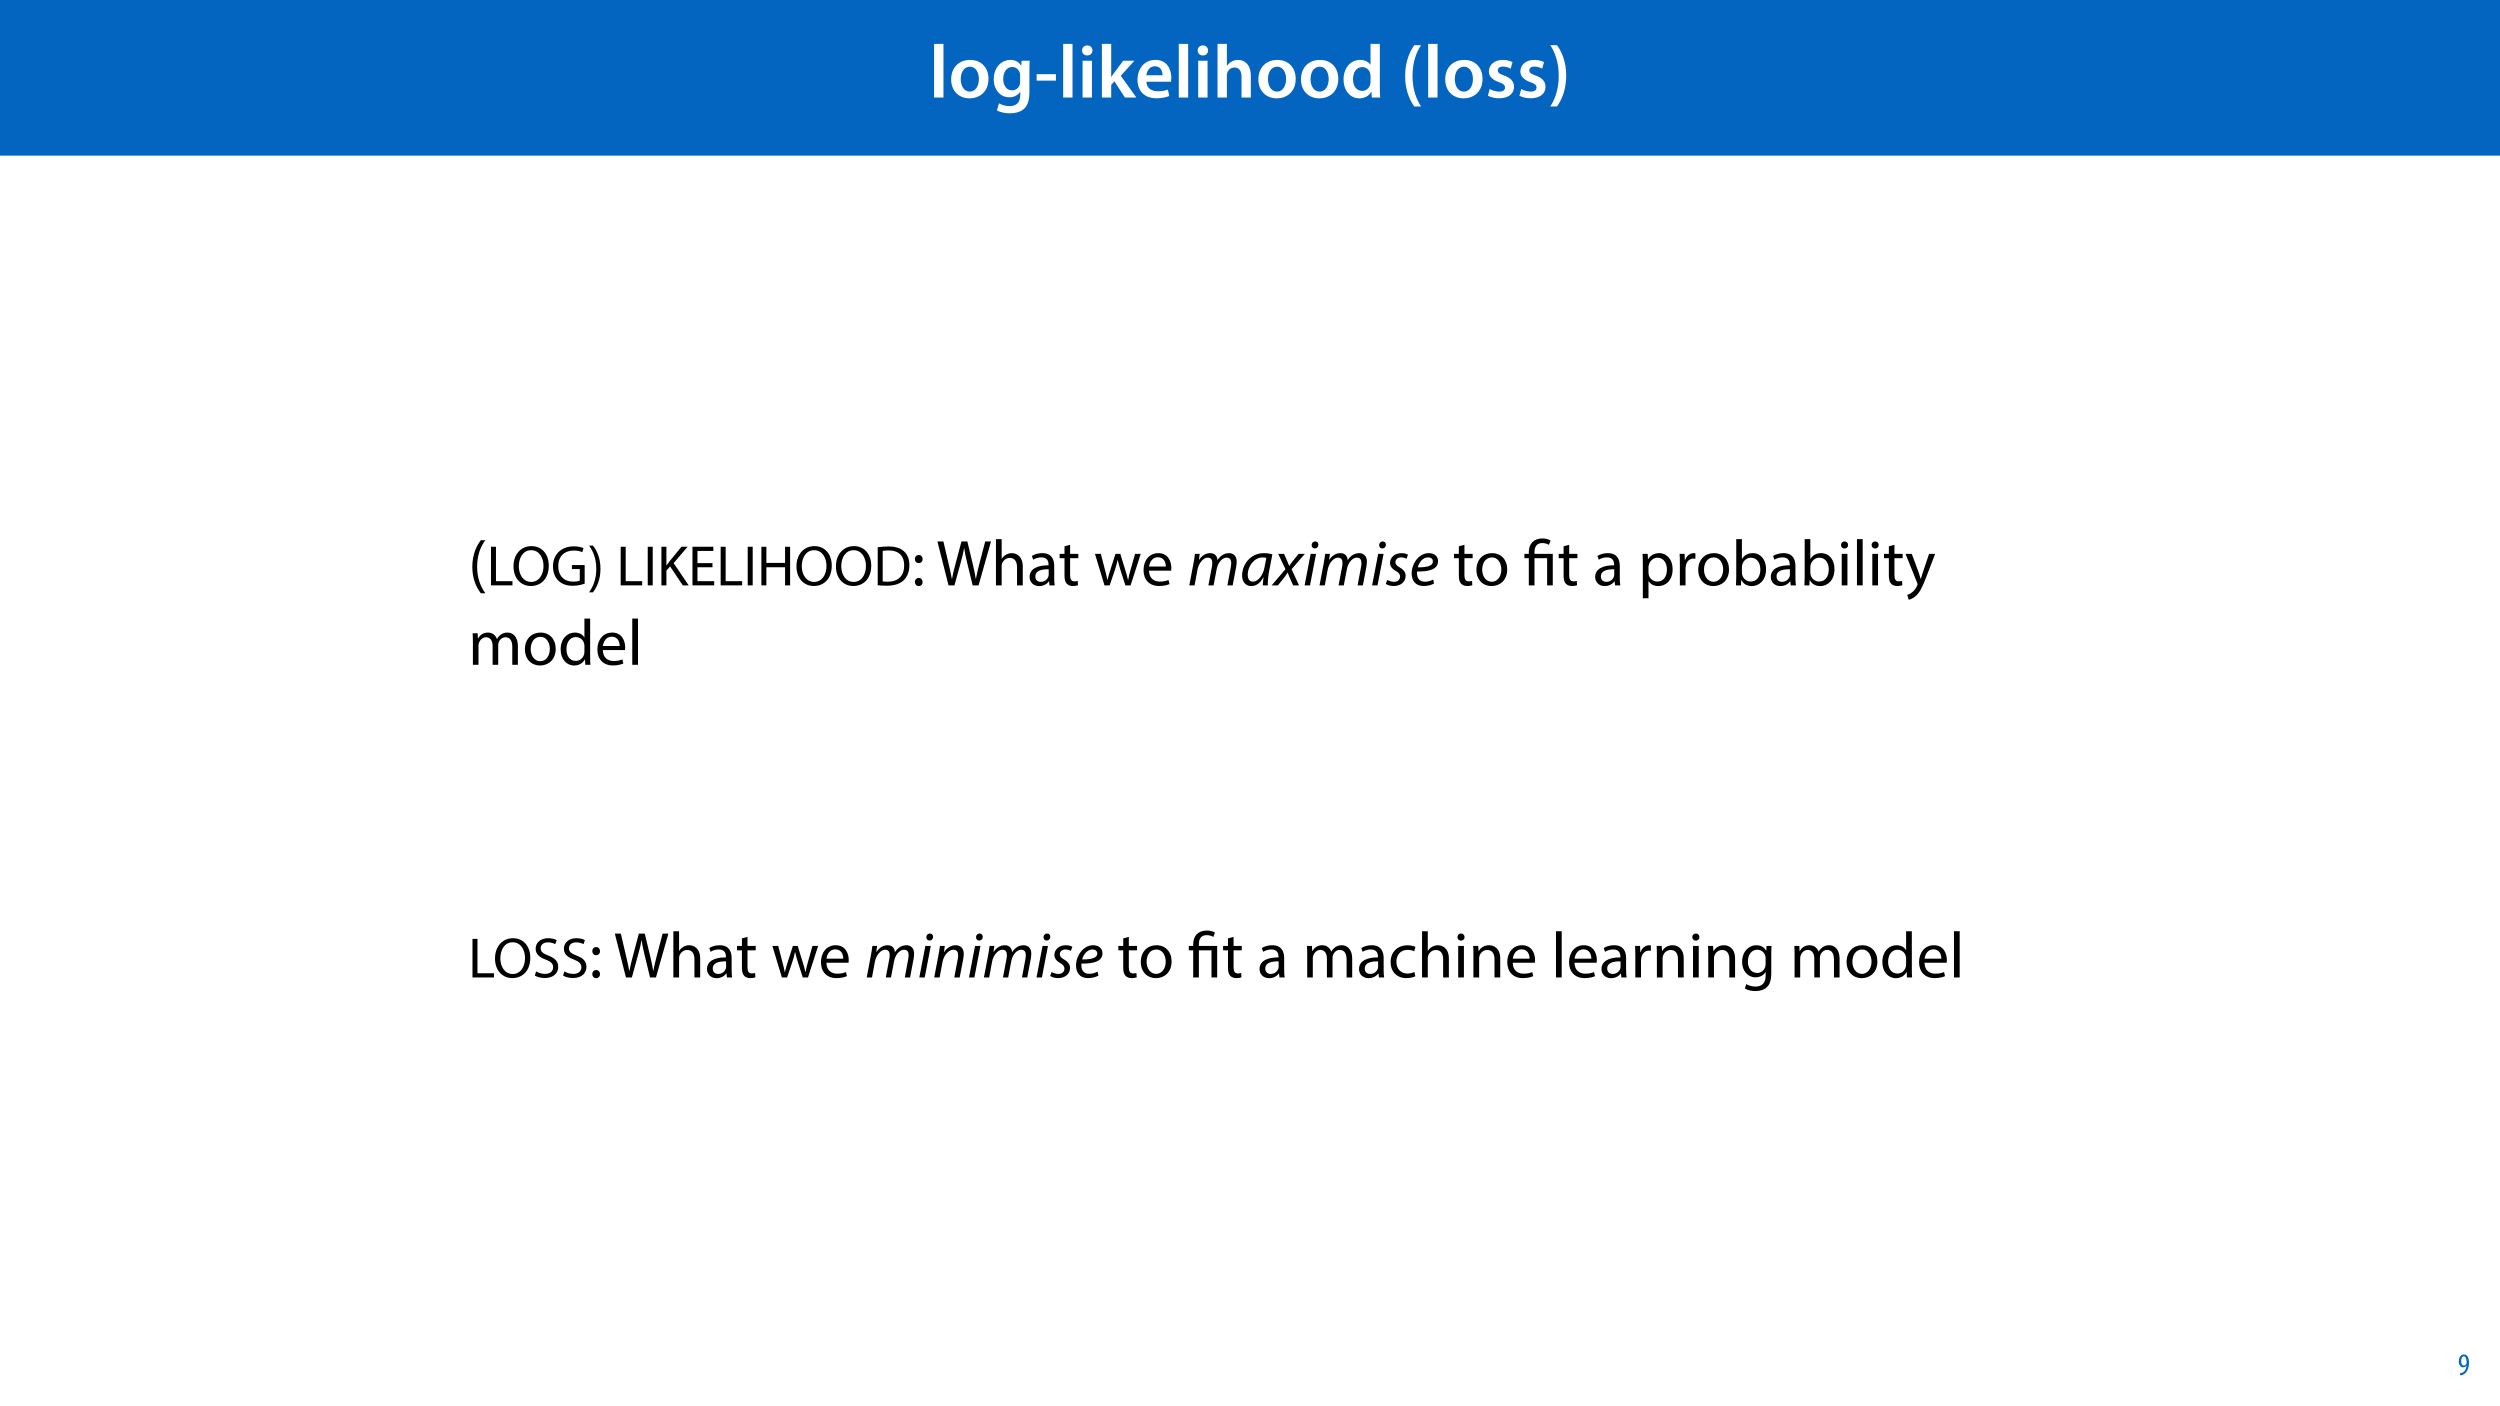 <?xml version="1.0" encoding="UTF-8"?>
<svg xmlns="http://www.w3.org/2000/svg" xmlns:xlink="http://www.w3.org/1999/xlink" width="1920" height="1080" viewBox="0 0 1920 1080">
<defs>
<g>
<g id="glyph-0-0">
<path d="M 3.828 0 L 11.016 0 L 11.016 -41.188 L 3.828 -41.188 Z M 3.828 0 "/>
</g>
<g id="glyph-0-1">
<path d="M 16.641 -28.891 C 8.125 -28.891 2.031 -23.203 2.031 -13.922 C 2.031 -4.875 8.172 0.641 16.188 0.641 C 23.375 0.641 30.688 -4 30.688 -14.391 C 30.688 -22.969 25.062 -28.891 16.641 -28.891 Z M 16.469 -23.656 C 21.344 -23.656 23.312 -18.625 23.312 -14.203 C 23.312 -8.531 20.469 -4.531 16.406 -4.531 C 12.062 -4.531 9.391 -8.641 9.391 -14.094 C 9.391 -18.797 11.422 -23.656 16.469 -23.656 Z M 16.469 -23.656 "/>
</g>
<g id="glyph-0-2">
<path d="M 23.438 -28.25 L 23.141 -24.469 L 23.031 -24.469 C 21.688 -26.797 19.141 -28.891 14.844 -28.891 C 8.062 -28.891 2.031 -23.266 2.031 -13.984 C 2.031 -5.969 7.016 -0.172 14.031 -0.172 C 17.75 -0.172 20.641 -1.859 22.266 -4.344 L 22.391 -4.344 L 22.391 -1.906 C 22.391 4.172 18.906 6.609 14.266 6.609 C 10.844 6.609 7.828 5.516 6.031 4.469 L 4.469 9.859 C 6.906 11.375 10.734 12.125 14.328 12.125 C 18.219 12.125 22.266 11.312 25.234 8.703 C 28.188 6.031 29.406 1.797 29.406 -4.125 L 29.406 -20.125 C 29.406 -24.016 29.516 -26.328 29.641 -28.25 Z M 22.266 -12.359 C 22.266 -11.547 22.156 -10.562 21.984 -9.797 C 21.172 -7.25 18.844 -5.516 16.188 -5.516 C 11.719 -5.516 9.281 -9.391 9.281 -14.203 C 9.281 -19.953 12.234 -23.438 16.234 -23.438 C 19.25 -23.438 21.281 -21.453 22.047 -18.844 C 22.219 -18.266 22.266 -17.578 22.266 -16.938 Z M 22.266 -12.359 "/>
</g>
<g id="glyph-0-3">
<path d="M 1.734 -17.922 L 1.734 -12.984 L 16.531 -12.984 L 16.531 -17.922 Z M 1.734 -17.922 "/>
</g>
<g id="glyph-0-4">
<path d="M 11.016 0 L 11.016 -28.25 L 3.828 -28.25 L 3.828 0 Z M 7.422 -40.016 C 5.047 -40.016 3.422 -38.344 3.422 -36.141 C 3.422 -33.984 4.984 -32.312 7.359 -32.312 C 9.859 -32.312 11.422 -33.984 11.422 -36.141 C 11.375 -38.344 9.859 -40.016 7.422 -40.016 Z M 7.422 -40.016 "/>
</g>
<g id="glyph-0-5">
<path d="M 10.969 -41.188 L 3.828 -41.188 L 3.828 0 L 10.969 0 L 10.969 -9.625 L 13.391 -12.469 L 21.516 0 L 30.281 0 L 18.328 -16.703 L 28.766 -28.25 L 20.188 -28.25 L 13.344 -19.141 C 12.594 -18.156 11.781 -16.938 11.078 -15.828 L 10.969 -15.828 Z M 10.969 -41.188 "/>
</g>
<g id="glyph-0-6">
<path d="M 27.781 -12.125 C 27.891 -12.766 28.016 -13.797 28.016 -15.141 C 28.016 -21.344 25 -28.891 15.828 -28.891 C 6.781 -28.891 2.031 -21.516 2.031 -13.688 C 2.031 -5.047 7.422 0.578 16.594 0.578 C 20.641 0.578 24.016 -0.172 26.453 -1.156 L 25.406 -6.094 C 23.266 -5.281 20.875 -4.812 17.578 -4.812 C 13.047 -4.812 9.047 -7.016 8.875 -12.125 Z M 8.875 -17.109 C 9.156 -20.016 11.016 -24.016 15.422 -24.016 C 20.188 -24.016 21.344 -19.719 21.281 -17.109 Z M 8.875 -17.109 "/>
</g>
<g id="glyph-0-7">
<path d="M 3.828 0 L 11.016 0 L 11.016 -16.875 C 11.016 -17.688 11.078 -18.438 11.312 -19.031 C 12.062 -21.172 14.031 -23.031 16.812 -23.031 C 20.766 -23.031 22.266 -19.953 22.266 -15.828 L 22.266 0 L 29.406 0 L 29.406 -16.641 C 29.406 -25.688 24.359 -28.891 19.547 -28.891 C 17.75 -28.891 16.062 -28.422 14.672 -27.609 C 13.172 -26.797 12 -25.688 11.141 -24.359 L 11.016 -24.359 L 11.016 -41.188 L 3.828 -41.188 Z M 3.828 0 "/>
</g>
<g id="glyph-0-8">
<path d="M 22.734 -41.188 L 22.734 -25.172 L 22.625 -25.172 C 21.344 -27.266 18.562 -28.891 14.672 -28.891 C 7.891 -28.891 1.969 -23.266 2.031 -13.797 C 2.031 -5.109 7.359 0.641 14.094 0.641 C 18.219 0.641 21.641 -1.328 23.312 -4.469 L 23.438 -4.469 L 23.719 0 L 30.109 0 C 29.984 -1.906 29.875 -5.047 29.875 -7.953 L 29.875 -41.188 Z M 22.734 -12.234 C 22.734 -11.484 22.672 -10.781 22.5 -10.156 C 21.812 -7.078 19.25 -5.109 16.359 -5.109 C 11.828 -5.109 9.281 -8.875 9.281 -14.031 C 9.281 -19.312 11.828 -23.375 16.406 -23.375 C 19.656 -23.375 21.922 -21.109 22.562 -18.328 C 22.672 -17.75 22.734 -17.047 22.734 -16.469 Z M 22.734 -12.234 "/>
</g>
<g id="glyph-0-9">
</g>
<g id="glyph-0-10">
<path d="M 10.609 -40.188 C 7.312 -35.5 3.656 -27.891 3.594 -16.594 C 3.594 -5.344 7.312 2.203 10.609 6.844 L 15.828 6.844 C 12.188 1.281 9.281 -6.328 9.281 -16.594 C 9.281 -27.031 12.125 -34.688 15.828 -40.188 Z M 10.609 -40.188 "/>
</g>
<g id="glyph-0-11">
<path d="M 2.094 -1.391 C 4.172 -0.234 7.25 0.578 10.672 0.578 C 18.156 0.578 22.156 -3.125 22.156 -8.234 C 22.094 -12.406 19.719 -15.016 14.609 -16.875 C 11.016 -18.156 9.688 -19.031 9.688 -20.828 C 9.688 -22.562 11.078 -23.781 13.625 -23.781 C 16.125 -23.781 18.391 -22.859 19.609 -22.156 L 21 -27.203 C 19.375 -28.078 16.641 -28.891 13.516 -28.891 C 6.953 -28.891 2.844 -25 2.844 -20.016 C 2.781 -16.703 5.109 -13.688 10.609 -11.781 C 14.094 -10.562 15.25 -9.562 15.25 -7.656 C 15.25 -5.797 13.859 -4.531 10.734 -4.531 C 8.172 -4.531 5.109 -5.562 3.484 -6.547 Z M 2.094 -1.391 "/>
</g>
<g id="glyph-0-12">
<path d="M 6.781 6.844 C 10.156 2.141 13.797 -5.344 13.859 -16.641 C 13.859 -28.016 10.156 -35.547 6.781 -40.188 L 1.625 -40.188 C 5.281 -34.625 8.125 -27.031 8.125 -16.703 C 8.125 -6.375 5.281 1.328 1.625 6.844 Z M 6.781 6.844 "/>
</g>
<g id="glyph-1-0">
<path d="M 9.75 -34.703 C 6.594 -30.5 3.25 -24.094 3.203 -14.25 C 3.203 -4.5 6.594 1.906 9.75 6.047 L 13.203 6.047 C 9.656 1.047 6.906 -5.344 6.906 -14.25 C 6.906 -23.297 9.547 -29.797 13.203 -34.703 Z M 9.75 -34.703 "/>
</g>
<g id="glyph-1-1">
<path d="M 5.547 -17.094 C 7.406 -17.094 8.547 -18.453 8.547 -20.203 C 8.5 -22.047 7.344 -23.344 5.594 -23.344 C 3.844 -23.344 2.594 -22.047 2.594 -20.203 C 2.594 -18.453 3.797 -17.094 5.547 -17.094 Z M 5.547 0.547 C 7.406 0.547 8.547 -0.797 8.547 -2.547 C 8.5 -4.406 7.344 -5.703 5.594 -5.703 C 3.844 -5.703 2.594 -4.406 2.594 -2.547 C 2.594 -0.797 3.797 0.547 5.547 0.547 Z M 5.547 0.547 "/>
</g>
<g id="glyph-1-2">
</g>
<g id="glyph-1-3">
<path d="M 13.844 0 L 18.656 -17.547 C 19.906 -21.906 20.656 -25.203 21.25 -28.547 L 21.344 -28.547 C 21.797 -25.156 22.5 -21.844 23.547 -17.547 L 27.797 0 L 32.344 0 L 41.906 -33.703 L 37.453 -33.703 L 33 -16.703 C 31.953 -12.5 31 -8.75 30.297 -5.047 L 30.203 -5.047 C 29.703 -8.594 28.797 -12.594 27.844 -16.594 L 23.75 -33.703 L 19.203 -33.703 L 14.703 -16.703 C 13.547 -12.344 12.5 -8.344 11.953 -5 L 11.844 -5 C 11.25 -8.25 10.344 -12.453 9.344 -16.656 L 5.344 -33.703 L 0.75 -33.703 L 9.297 0 Z M 13.844 0 "/>
</g>
<g id="glyph-1-4">
<path d="M 3.656 0 L 8.047 0 L 8.047 -14.594 C 8.047 -15.453 8.094 -16.094 8.344 -16.703 C 9.156 -19.094 11.406 -21.094 14.25 -21.094 C 18.406 -21.094 19.844 -17.797 19.844 -13.906 L 19.844 0 L 24.25 0 L 24.25 -14.406 C 24.25 -22.75 19.047 -24.75 15.797 -24.75 C 14.156 -24.75 12.594 -24.25 11.297 -23.5 C 9.953 -22.75 8.844 -21.656 8.156 -20.406 L 8.047 -20.406 L 8.047 -35.5 L 3.656 -35.5 Z M 3.656 0 "/>
</g>
<g id="glyph-1-5">
<path d="M 21.047 0 C 20.75 -1.656 20.656 -3.703 20.656 -5.797 L 20.656 -14.844 C 20.656 -19.703 18.844 -24.75 11.453 -24.75 C 8.406 -24.75 5.5 -23.906 3.5 -22.594 L 4.5 -19.703 C 6.203 -20.797 8.547 -21.5 10.797 -21.5 C 15.75 -21.5 16.297 -17.906 16.297 -15.906 L 16.297 -15.406 C 6.953 -15.453 1.75 -12.25 1.75 -6.406 C 1.75 -2.906 4.25 0.547 9.156 0.547 C 12.594 0.547 15.203 -1.156 16.547 -3.047 L 16.703 -3.047 L 17.047 0 Z M 16.406 -8.156 C 16.406 -7.703 16.297 -7.203 16.156 -6.75 C 15.453 -4.703 13.453 -2.703 10.297 -2.703 C 8.047 -2.703 6.156 -4.047 6.156 -6.906 C 6.156 -11.594 11.594 -12.453 16.406 -12.344 Z M 16.406 -8.156 "/>
</g>
<g id="glyph-1-6">
<path d="M 4.656 -30 L 4.656 -24.203 L 0.906 -24.203 L 0.906 -20.844 L 4.656 -20.844 L 4.656 -7.656 C 4.656 -4.797 5.094 -2.656 6.344 -1.344 C 7.406 -0.156 9.047 0.5 11.094 0.5 C 12.797 0.5 14.156 0.25 15 -0.094 L 14.797 -3.406 C 14.25 -3.25 13.406 -3.094 12.25 -3.094 C 9.797 -3.094 8.953 -4.797 8.953 -7.797 L 8.953 -20.844 L 15.25 -20.844 L 15.25 -24.203 L 8.953 -24.203 L 8.953 -31.156 Z M 4.656 -30 "/>
</g>
<g id="glyph-1-7">
<path d="M 0.906 -24.203 L 8.203 0 L 12.203 0 L 16.094 -11.5 C 16.953 -14.094 17.703 -16.594 18.297 -19.5 L 18.406 -19.5 C 19 -16.656 19.703 -14.25 20.547 -11.547 L 24.25 0 L 28.25 0 L 36.047 -24.203 L 31.703 -24.203 L 28.25 -12.047 C 27.453 -9.203 26.797 -6.656 26.406 -4.203 L 26.25 -4.203 C 25.703 -6.656 25 -9.203 24.094 -12.094 L 20.344 -24.203 L 16.656 -24.203 L 12.703 -11.844 C 11.906 -9.25 11.094 -6.656 10.547 -4.203 L 10.406 -4.203 C 9.953 -6.703 9.297 -9.203 8.594 -11.906 L 5.406 -24.203 Z M 0.906 -24.203 "/>
</g>
<g id="glyph-1-8">
<path d="M 23.094 -11.297 C 23.156 -11.75 23.25 -12.453 23.25 -13.344 C 23.25 -17.797 21.156 -24.75 13.25 -24.75 C 6.203 -24.75 1.906 -19 1.906 -11.703 C 1.906 -4.406 6.344 0.5 13.797 0.5 C 17.656 0.5 20.297 -0.297 21.844 -1 L 21.094 -4.156 C 19.453 -3.453 17.547 -2.906 14.406 -2.906 C 10 -2.906 6.203 -5.344 6.094 -11.297 Z M 6.156 -14.453 C 6.5 -17.5 8.453 -21.594 12.906 -21.594 C 17.844 -21.594 19.047 -17.25 19 -14.453 Z M 6.156 -14.453 "/>
</g>
<g id="glyph-1-9">
<path d="M 13.906 -24.75 C 7.203 -24.75 1.906 -20 1.906 -11.906 C 1.906 -4.25 6.953 0.547 13.5 0.547 C 19.344 0.547 25.547 -3.344 25.547 -12.297 C 25.547 -19.703 20.844 -24.75 13.906 -24.75 Z M 13.797 -21.453 C 19 -21.453 21.047 -16.25 21.047 -12.156 C 21.047 -6.703 17.906 -2.75 13.703 -2.75 C 9.406 -2.75 6.344 -6.75 6.344 -12.047 C 6.344 -16.656 8.594 -21.453 13.797 -21.453 Z M 13.797 -21.453 "/>
</g>
<g id="glyph-1-10">
<path d="M 3.656 9.906 L 8 9.906 L 8 -3.25 L 8.094 -3.25 C 9.547 -0.844 12.344 0.547 15.547 0.547 C 21.25 0.547 26.547 -3.75 26.547 -12.453 C 26.547 -19.797 22.156 -24.75 16.297 -24.75 C 12.344 -24.75 9.5 -23 7.703 -20.047 L 7.594 -20.047 L 7.406 -24.203 L 3.453 -24.203 C 3.547 -21.906 3.656 -19.406 3.656 -16.297 Z M 8 -14 C 8 -14.594 8.156 -15.25 8.297 -15.797 C 9.156 -19.094 11.953 -21.25 14.953 -21.25 C 19.594 -21.25 22.156 -17.094 22.156 -12.25 C 22.156 -6.703 19.453 -2.906 14.797 -2.906 C 11.656 -2.906 9 -5 8.203 -8.047 C 8.094 -8.594 8 -9.203 8 -9.844 Z M 8 -14 "/>
</g>
<g id="glyph-1-11">
<path d="M 3.656 0 L 8 0 L 8 -12.906 C 8 -13.656 8.094 -14.344 8.203 -14.953 C 8.797 -18.25 11 -20.594 14.094 -20.594 C 14.703 -20.594 15.156 -20.547 15.594 -20.453 L 15.594 -24.594 C 15.203 -24.703 14.844 -24.75 14.344 -24.75 C 11.406 -24.75 8.75 -22.703 7.656 -19.453 L 7.453 -19.453 L 7.297 -24.203 L 3.453 -24.203 C 3.594 -21.953 3.656 -19.5 3.656 -16.656 Z M 3.656 0 "/>
</g>
<g id="glyph-1-12">
<path d="M 7.25 0 L 7.453 -4 L 7.594 -4 C 9.406 -0.797 12.203 0.547 15.703 0.547 C 21.094 0.547 26.547 -3.75 26.547 -12.406 C 26.594 -19.75 22.344 -24.75 16.344 -24.75 C 12.453 -24.75 9.656 -23 8.094 -20.297 L 8 -20.297 L 8 -35.5 L 3.656 -35.5 L 3.656 -6.25 C 3.656 -4.094 3.547 -1.656 3.453 0 Z M 8 -14.047 C 8 -14.75 8.156 -15.344 8.25 -15.844 C 9.156 -19.203 11.953 -21.25 14.953 -21.25 C 19.656 -21.25 22.156 -17.094 22.156 -12.25 C 22.156 -6.703 19.406 -2.953 14.797 -2.953 C 11.594 -2.953 9.047 -5.047 8.203 -8.094 C 8.094 -8.594 8 -9.156 8 -9.703 Z M 8 -14.047 "/>
</g>
<g id="glyph-1-13">
<path d="M 8.047 0 L 8.047 -24.203 L 3.656 -24.203 L 3.656 0 Z M 5.844 -33.75 C 4.25 -33.75 3.094 -32.547 3.094 -31 C 3.094 -29.5 4.203 -28.297 5.75 -28.297 C 7.5 -28.297 8.594 -29.5 8.547 -31 C 8.547 -32.547 7.5 -33.75 5.844 -33.75 Z M 5.844 -33.75 "/>
</g>
<g id="glyph-1-14">
<path d="M 3.656 0 L 8.047 0 L 8.047 -35.5 L 3.656 -35.5 Z M 3.656 0 "/>
</g>
<g id="glyph-1-15">
<path d="M 0.453 -24.203 L 9.406 -1.906 C 9.594 -1.344 9.703 -1 9.703 -0.75 C 9.703 -0.5 9.547 -0.156 9.344 0.297 C 8.344 2.547 6.844 4.25 5.656 5.203 C 4.344 6.297 2.906 7 1.797 7.344 L 2.906 11.047 C 4 10.844 6.156 10.094 8.297 8.203 C 11.297 5.594 13.453 1.344 16.594 -6.953 L 23.203 -24.203 L 18.547 -24.203 L 13.75 -10 C 13.156 -8.25 12.656 -6.406 12.203 -4.953 L 12.094 -4.953 C 11.703 -6.406 11.094 -8.297 10.547 -9.906 L 5.25 -24.203 Z M 0.453 -24.203 "/>
</g>
<g id="glyph-1-16">
<path d="M 3.656 0 L 7.953 0 L 7.953 -14.594 C 7.953 -15.344 8.047 -16.094 8.297 -16.75 C 9 -18.953 11 -21.156 13.75 -21.156 C 17.094 -21.156 18.797 -18.344 18.797 -14.5 L 18.797 0 L 23.094 0 L 23.094 -14.953 C 23.094 -15.75 23.25 -16.547 23.453 -17.156 C 24.203 -19.297 26.156 -21.156 28.656 -21.156 C 32.203 -21.156 33.906 -18.344 33.906 -13.703 L 33.906 0 L 38.203 0 L 38.203 -14.25 C 38.203 -22.656 33.453 -24.75 30.25 -24.75 C 27.953 -24.75 26.344 -24.156 24.906 -23.047 C 23.906 -22.297 22.953 -21.25 22.203 -19.906 L 22.094 -19.906 C 21.047 -22.75 18.547 -24.75 15.25 -24.75 C 11.25 -24.75 9 -22.594 7.656 -20.297 L 7.5 -20.297 L 7.297 -24.203 L 3.453 -24.203 C 3.594 -22.203 3.656 -20.156 3.656 -17.656 Z M 3.656 0 "/>
</g>
<g id="glyph-1-17">
<path d="M 20.156 -35.5 L 20.156 -21.047 L 20.047 -21.047 C 18.953 -23 16.453 -24.75 12.75 -24.75 C 6.844 -24.75 1.844 -19.797 1.906 -11.75 C 1.906 -4.406 6.406 0.547 12.25 0.547 C 16.203 0.547 19.156 -1.5 20.5 -4.203 L 20.594 -4.203 L 20.797 0 L 24.75 0 C 24.594 -1.656 24.547 -4.094 24.547 -6.25 L 24.547 -35.5 Z M 20.156 -10.156 C 20.156 -9.453 20.094 -8.844 19.953 -8.25 C 19.156 -4.953 16.453 -3 13.5 -3 C 8.75 -3 6.344 -7.047 6.344 -11.953 C 6.344 -17.297 9.047 -21.297 13.594 -21.297 C 16.906 -21.297 19.297 -19 19.953 -16.203 C 20.094 -15.656 20.156 -14.906 20.156 -14.344 Z M 20.156 -10.156 "/>
</g>
<g id="glyph-1-18">
<path d="M 20.156 -4.203 C 18.906 -3.656 17.25 -3 14.75 -3 C 9.953 -3 6.344 -6.453 6.344 -12.047 C 6.344 -17.094 9.344 -21.203 14.906 -21.203 C 17.297 -21.203 18.953 -20.656 20 -20.047 L 21 -23.453 C 19.797 -24.047 17.5 -24.703 14.906 -24.703 C 7 -24.703 1.906 -19.297 1.906 -11.844 C 1.906 -4.453 6.656 0.5 13.953 0.5 C 17.203 0.5 19.75 -0.297 20.906 -0.906 Z M 20.156 -4.203 "/>
</g>
<g id="glyph-1-19">
<path d="M 3.656 0 L 8.047 0 L 8.047 -14.547 C 8.047 -15.297 8.156 -16.047 8.344 -16.594 C 9.094 -19.047 11.344 -21.094 14.25 -21.094 C 18.406 -21.094 19.844 -17.844 19.844 -13.953 L 19.844 0 L 24.25 0 L 24.25 -14.453 C 24.25 -22.75 19.047 -24.75 15.703 -24.75 C 11.703 -24.75 8.906 -22.5 7.703 -20.203 L 7.594 -20.203 L 7.344 -24.203 L 3.453 -24.203 C 3.594 -22.203 3.656 -20.156 3.656 -17.656 Z M 3.656 0 "/>
</g>
<g id="glyph-1-20">
<path d="M 20.656 -24.203 L 20.453 -20.547 L 20.344 -20.547 C 19.297 -22.547 17 -24.75 12.797 -24.75 C 7.25 -24.75 1.906 -20.094 1.906 -11.906 C 1.906 -5.203 6.203 -0.094 12.203 -0.094 C 15.953 -0.094 18.547 -1.906 19.906 -4.156 L 20 -4.156 L 20 -1.453 C 20 4.656 16.703 7 12.203 7 C 9.203 7 6.703 6.094 5.094 5.094 L 4 8.453 C 5.953 9.75 9.156 10.453 12.047 10.453 C 15.094 10.453 18.5 9.75 20.844 7.547 C 23.203 5.453 24.297 2.047 24.297 -3.5 L 24.297 -17.547 C 24.297 -20.5 24.406 -22.453 24.5 -24.203 Z M 19.953 -10.297 C 19.953 -9.547 19.844 -8.703 19.594 -7.953 C 18.656 -5.156 16.203 -3.453 13.5 -3.453 C 8.75 -3.453 6.344 -7.406 6.344 -12.156 C 6.344 -17.75 9.344 -21.297 13.547 -21.297 C 16.75 -21.297 18.906 -19.203 19.703 -16.656 C 19.906 -16.047 19.953 -15.406 19.953 -14.656 Z M 19.953 -10.297 "/>
</g>
<g id="glyph-2-0">
<path d="M 3.344 0 L 19.844 0 L 19.844 -3.219 L 7.172 -3.219 L 7.172 -29.656 L 3.344 -29.656 Z M 3.344 0 "/>
</g>
<g id="glyph-2-1">
<path d="M 15.359 -30.141 C 7.438 -30.141 1.578 -23.984 1.578 -14.562 C 1.578 -5.594 7.078 0.484 14.922 0.484 C 22.484 0.484 28.688 -4.922 28.688 -15.141 C 28.688 -23.938 23.453 -30.141 15.359 -30.141 Z M 15.188 -27.016 C 21.562 -27.016 24.641 -20.859 24.641 -14.953 C 24.641 -8.234 21.203 -2.641 15.141 -2.641 C 9.109 -2.641 5.672 -8.312 5.672 -14.656 C 5.672 -21.156 8.844 -27.016 15.188 -27.016 Z M 15.188 -27.016 "/>
</g>
<g id="glyph-2-2">
<path d="M 25.922 -15.578 L 16.141 -15.578 L 16.141 -12.5 L 22.172 -12.5 L 22.172 -3.656 C 21.297 -3.219 19.578 -2.859 17.078 -2.859 C 10.156 -2.859 5.625 -7.297 5.625 -14.828 C 5.625 -22.266 10.344 -26.75 17.562 -26.75 C 20.547 -26.75 22.531 -26.188 24.109 -25.469 L 25.031 -28.594 C 23.766 -29.219 21.078 -29.969 17.641 -29.969 C 7.703 -29.969 1.625 -23.5 1.578 -14.656 C 1.578 -10.031 3.172 -6.078 5.719 -3.609 C 8.625 -0.844 12.312 0.312 16.812 0.312 C 20.812 0.312 24.203 -0.703 25.922 -1.312 Z M 25.922 -15.578 "/>
</g>
<g id="glyph-2-3">
<path d="M 3.875 5.328 C 6.688 1.578 9.641 -4 9.641 -12.625 C 9.641 -21.297 6.688 -26.922 3.875 -30.531 L 0.875 -30.531 C 4.047 -26.188 6.422 -20.547 6.422 -12.672 C 6.422 -4.75 4 0.969 0.875 5.328 Z M 3.875 5.328 "/>
</g>
<g id="glyph-2-4">
</g>
<g id="glyph-2-5">
<path d="M 3.344 -29.656 L 3.344 0 L 7.172 0 L 7.172 -29.656 Z M 3.344 -29.656 "/>
</g>
<g id="glyph-2-6">
<path d="M 3.344 0 L 7.172 0 L 7.172 -11.312 L 9.984 -14.562 L 19.75 0 L 24.281 0 L 12.719 -17.078 L 23.453 -29.656 L 18.703 -29.656 L 9.641 -18.531 C 8.891 -17.562 8.094 -16.5 7.297 -15.359 L 7.172 -15.359 L 7.172 -29.656 L 3.344 -29.656 Z M 3.344 0 "/>
</g>
<g id="glyph-2-7">
<path d="M 18.703 -17.078 L 7.172 -17.078 L 7.172 -26.438 L 19.359 -26.438 L 19.359 -29.656 L 3.344 -29.656 L 3.344 0 L 20.016 0 L 20.016 -3.219 L 7.172 -3.219 L 7.172 -13.906 L 18.703 -13.906 Z M 18.703 -17.078 "/>
</g>
<g id="glyph-2-8">
<path d="M 3.344 -29.656 L 3.344 0 L 7.172 0 L 7.172 -13.906 L 21.516 -13.906 L 21.516 0 L 25.391 0 L 25.391 -29.656 L 21.516 -29.656 L 21.516 -17.25 L 7.172 -17.25 L 7.172 -29.656 Z M 3.344 -29.656 "/>
</g>
<g id="glyph-2-9">
<path d="M 3.344 -0.094 C 5.281 0.125 7.562 0.266 10.297 0.266 C 16.062 0.266 20.641 -1.234 23.406 -4 C 26.188 -6.734 27.672 -10.688 27.672 -15.531 C 27.672 -20.328 26.141 -23.766 23.5 -26.188 C 20.906 -28.594 16.984 -29.875 11.484 -29.875 C 8.453 -29.875 5.672 -29.609 3.344 -29.266 Z M 7.172 -26.438 C 8.188 -26.656 9.688 -26.844 11.656 -26.844 C 19.75 -26.844 23.719 -22.391 23.672 -15.406 C 23.672 -7.391 19.234 -2.812 11.047 -2.812 C 9.547 -2.812 8.141 -2.859 7.172 -3.031 Z M 7.172 -26.438 "/>
</g>
<g id="glyph-2-10">
<path d="M 1.844 -1.453 C 3.438 -0.391 6.562 0.438 9.422 0.438 C 16.406 0.438 19.797 -3.516 19.797 -8.094 C 19.797 -12.453 17.25 -14.875 12.234 -16.812 C 8.141 -18.391 6.344 -19.75 6.344 -22.531 C 6.344 -24.547 7.875 -26.969 11.922 -26.969 C 14.609 -26.969 16.594 -26.094 17.562 -25.562 L 18.609 -28.688 C 17.297 -29.438 15.094 -30.141 12.062 -30.141 C 6.297 -30.141 2.469 -26.703 2.469 -22.094 C 2.469 -17.906 5.453 -15.406 10.297 -13.688 C 14.297 -12.141 15.891 -10.562 15.891 -7.781 C 15.891 -4.797 13.594 -2.734 9.688 -2.734 C 7.047 -2.734 4.531 -3.609 2.812 -4.656 Z M 1.844 -1.453 "/>
</g>
<g id="glyph-3-0">
<path d="M 5.453 0 L 7.703 -12.156 C 8.656 -17.297 12.406 -21.297 15.453 -21.297 C 18.5 -21.297 19.047 -19.203 19.047 -17.156 C 19.047 -16.203 18.953 -15.25 18.75 -14.203 L 16.047 0 L 20.047 0 L 22.406 -12.406 C 23.406 -17.797 26.953 -21.297 29.953 -21.297 C 32.656 -21.297 33.594 -19.656 33.594 -17.094 C 33.594 -16.094 33.453 -14.844 33.25 -13.953 L 30.656 0 L 34.703 0 L 37.406 -14.297 C 37.656 -15.656 37.797 -17.25 37.797 -18.406 C 37.797 -22.953 34.75 -24.75 31.953 -24.75 C 28.297 -24.703 25.203 -22.844 23.047 -19.344 C 22.844 -22.406 21.094 -24.75 17.406 -24.75 C 14.203 -24.75 11.156 -23 8.906 -19.656 L 8.75 -19.656 L 9.406 -24.203 L 5.75 -24.203 C 5.5 -22.203 5.156 -19.844 4.656 -17.156 L 1.406 0 Z M 5.453 0 "/>
</g>
<g id="glyph-3-1">
<path d="M 21.297 0 C 21.203 -2.703 21.547 -7 22.344 -11.203 L 24.797 -23.797 C 23.156 -24.344 20.594 -24.75 18.297 -24.75 C 7.75 -24.75 1.547 -15.844 1.547 -7.453 C 1.547 -2.844 4.25 0.547 8.5 0.547 C 11.953 0.547 15.25 -1.25 17.906 -6.25 L 18 -6.25 C 17.703 -3.75 17.453 -1.453 17.453 0 Z M 18.75 -13.797 C 17.547 -7.344 13.453 -2.844 10 -2.844 C 6.797 -2.844 5.844 -5.5 5.844 -8.203 C 5.906 -14.906 11 -21.453 17.25 -21.453 C 18.656 -21.453 19.547 -21.25 20.156 -21.094 Z M 18.75 -13.797 "/>
</g>
<g id="glyph-3-2">
<path d="M 3.156 -24.203 L 8.75 -12.453 L -1.844 0 L 2.953 0 L 7.844 -6.047 C 8.906 -7.5 9.594 -8.594 10.344 -9.75 L 10.453 -9.75 C 11.047 -8.203 11.406 -7.25 12.203 -5.453 L 14.656 0 L 19.156 0 L 13.453 -12.406 L 23.656 -24.203 L 18.844 -24.203 L 14.406 -18.703 C 13.203 -17.203 12.703 -16.406 11.75 -15.047 L 11.594 -15.047 C 11.156 -16.156 10.656 -17.344 10 -18.906 L 7.656 -24.203 Z M 3.156 -24.203 "/>
</g>
<g id="glyph-3-3">
<path d="M 5.547 0 L 10.203 -24.203 L 6.047 -24.203 L 1.406 0 Z M 9.203 -28.344 C 10.797 -28.344 11.953 -29.5 12 -31.156 C 12 -32.656 11.047 -33.75 9.547 -33.75 C 8.047 -33.75 6.797 -32.547 6.797 -30.953 C 6.797 -29.453 7.75 -28.344 9.203 -28.344 Z M 9.203 -28.344 "/>
</g>
<g id="glyph-3-4">
<path d="M 0.453 -1.156 C 1.547 -0.297 3.844 0.5 6.453 0.5 C 11.547 0.5 15.703 -2.344 15.703 -7.453 C 15.703 -10.156 13.844 -12.25 11.156 -13.797 C 9 -15 7.844 -16.094 7.844 -17.844 C 7.844 -19.953 9.656 -21.5 12.156 -21.5 C 13.953 -21.5 15.5 -20.906 16.344 -20.406 L 17.5 -23.547 C 16.594 -24.156 14.656 -24.75 12.453 -24.75 C 7.344 -24.75 3.703 -21.5 3.703 -17.25 C 3.703 -14.797 5.25 -12.656 8.047 -11.094 C 10.547 -9.703 11.406 -8.547 11.406 -6.656 C 11.406 -4.5 9.594 -2.703 6.797 -2.703 C 4.844 -2.703 2.75 -3.5 1.594 -4.203 Z M 0.453 -1.156 "/>
</g>
<g id="glyph-3-5">
<path d="M 18.25 -4.5 C 16.75 -3.703 14.594 -2.797 11.75 -2.797 C 9.25 -2.797 7.297 -3.906 6.344 -6.047 C 5.797 -7.344 5.656 -9.594 5.844 -10.656 C 14.797 -10.5 21.953 -12.203 21.953 -18.547 C 21.953 -22 19.453 -24.75 14.844 -24.75 C 7.047 -24.75 1.656 -16.5 1.656 -9.203 C 1.656 -3.844 4.453 0.5 10.844 0.5 C 14.094 0.5 17.047 -0.344 18.844 -1.406 Z M 17.953 -18.406 C 17.953 -14.656 12.844 -13.797 6.344 -13.844 C 7.344 -17.656 10.297 -21.5 14.25 -21.5 C 16.453 -21.5 17.953 -20.406 17.953 -18.406 Z M 17.953 -18.406 "/>
</g>
<g id="glyph-3-6">
<path d="M 5.547 0 L 7.75 -11.75 C 8.844 -17.75 13.047 -21.297 16 -21.297 C 18.844 -21.297 19.797 -19.5 19.797 -17.047 C 19.797 -16.047 19.656 -14.906 19.453 -13.953 L 16.797 0 L 20.953 0 L 23.656 -14.094 C 23.906 -15.406 24.094 -16.953 24.094 -18 C 24.094 -23.094 20.844 -24.75 17.953 -24.75 C 14.406 -24.75 11.156 -22.844 9 -19.453 L 8.906 -19.453 L 9.5 -24.203 L 5.797 -24.203 C 5.5 -22.203 5.203 -19.844 4.656 -17.156 L 1.406 0 Z M 5.547 0 "/>
</g>
<g id="glyph-4-0">
<path d="M 8.453 0 L 8.453 -20.844 L 18.156 -20.844 L 18.156 0 L 22.5 0 L 22.5 -24.203 L 8.453 -24.203 L 8.453 -25.406 C 8.453 -29.25 9.797 -32.5 14.453 -32.5 C 16.594 -32.5 18.5 -31.844 19.547 -31.094 L 20.797 -34.453 C 19.547 -35.344 16.906 -36.047 14.656 -36.047 C 7.844 -36.047 4.094 -31.906 4.094 -25.5 L 4.094 -24.203 L 0.703 -24.203 L 0.703 -20.844 L 4.094 -20.844 L 4.094 0 Z M 8.453 0 "/>
</g>
<g id="glyph-5-0">
<path d="M 1.609 0.188 C 1.984 0.188 2.406 0.172 2.906 0.078 C 4.266 -0.234 5.594 -1.062 6.5 -2.297 C 7.797 -4.031 8.562 -6.453 8.562 -9.531 C 8.562 -12.984 7.312 -15.797 4.656 -15.797 C 2.25 -15.797 0.719 -13.375 0.719 -10.516 C 0.719 -7.688 2.188 -5.875 4.125 -5.875 C 5.25 -5.875 6.078 -6.453 6.641 -7.203 L 6.719 -7.203 C 6.453 -5.141 5.766 -3.719 4.891 -2.766 C 4.312 -2.156 3.547 -1.734 2.766 -1.531 C 2.359 -1.438 2.016 -1.391 1.609 -1.391 Z M 4.562 -14.359 C 5.781 -14.359 6.719 -12.938 6.719 -9.672 C 6.719 -9.141 6.672 -8.922 6.578 -8.656 C 6.188 -7.797 5.422 -7.266 4.656 -7.266 C 3.406 -7.266 2.547 -8.375 2.547 -10.688 C 2.547 -13.344 3.625 -14.359 4.562 -14.359 Z M 4.562 -14.359 "/>
</g>
</g>
</defs>
<rect x="-192" y="-108" width="2304" height="1296" fill="rgb(100%, 100%, 100%)" fill-opacity="1"/>
<path fill-rule="nonzero" fill="rgb(1.176%, 39.607%, 75.294%)" fill-opacity="1" d="M -0.207 119.531 L 1920.207 119.531 L 1920.207 0 L -0.207 0 Z M -0.207 119.531 "/>
<g fill="rgb(100%, 100%, 100%)" fill-opacity="1">
<use xlink:href="#glyph-0-0" x="713.558" y="74.9"/>
<use xlink:href="#glyph-0-1" x="728.464" y="74.9"/>
<use xlink:href="#glyph-0-2" x="761.176" y="74.9"/>
<use xlink:href="#glyph-0-3" x="794.41" y="74.9"/>
<use xlink:href="#glyph-0-0" x="812.68" y="74.9"/>
<use xlink:href="#glyph-0-4" x="827.586" y="74.9"/>
<use xlink:href="#glyph-0-5" x="842.434" y="74.9"/>
</g>
<g fill="rgb(100%, 100%, 100%)" fill-opacity="1">
<use xlink:href="#glyph-0-6" x="871.55" y="74.9"/>
<use xlink:href="#glyph-0-0" x="901.478" y="74.9"/>
<use xlink:href="#glyph-0-4" x="916.384" y="74.9"/>
<use xlink:href="#glyph-0-7" x="931.232" y="74.9"/>
<use xlink:href="#glyph-0-1" x="964.408" y="74.9"/>
<use xlink:href="#glyph-0-1" x="997.12" y="74.9"/>
<use xlink:href="#glyph-0-8" x="1029.832" y="74.9"/>
<use xlink:href="#glyph-0-9" x="1063.53" y="74.9"/>
<use xlink:href="#glyph-0-10" x="1075.536" y="74.9"/>
<use xlink:href="#glyph-0-0" x="1092.994" y="74.9"/>
<use xlink:href="#glyph-0-1" x="1107.9" y="74.9"/>
<use xlink:href="#glyph-0-11" x="1140.612" y="74.9"/>
<use xlink:href="#glyph-0-11" x="1164.798" y="74.9"/>
<use xlink:href="#glyph-0-12" x="1188.984" y="74.9"/>
</g>
<g fill="rgb(0%, 0%, 0%)" fill-opacity="1">
<use xlink:href="#glyph-1-0" x="359.531" y="449.562"/>
</g>
<g fill="rgb(0%, 0%, 0%)" fill-opacity="1">
<use xlink:href="#glyph-2-0" x="373.731" y="449.562"/>
</g>
<g fill="rgb(0%, 0%, 0%)" fill-opacity="1">
<use xlink:href="#glyph-2-1" x="392.783" y="449.562"/>
<use xlink:href="#glyph-2-2" x="423.099" y="449.562"/>
<use xlink:href="#glyph-2-3" x="451.523" y="449.562"/>
<use xlink:href="#glyph-2-4" x="464.019" y="449.562"/>
<use xlink:href="#glyph-2-0" x="473.347" y="449.562"/>
<use xlink:href="#glyph-2-5" x="494.115" y="449.562"/>
<use xlink:href="#glyph-2-6" x="504.631" y="449.562"/>
<use xlink:href="#glyph-2-7" x="528.479" y="449.562"/>
<use xlink:href="#glyph-2-0" x="550.127" y="449.562"/>
<use xlink:href="#glyph-2-5" x="570.895" y="449.562"/>
<use xlink:href="#glyph-2-8" x="581.411" y="449.562"/>
<use xlink:href="#glyph-2-1" x="610.099" y="449.562"/>
<use xlink:href="#glyph-2-1" x="640.415" y="449.562"/>
<use xlink:href="#glyph-2-9" x="670.731" y="449.562"/>
</g>
<g fill="rgb(0%, 0%, 0%)" fill-opacity="1">
<use xlink:href="#glyph-1-1" x="700.035" y="449.562"/>
<use xlink:href="#glyph-1-2" x="710.385" y="449.562"/>
</g>
<g fill="rgb(0%, 0%, 0%)" fill-opacity="1">
<use xlink:href="#glyph-1-3" x="719.185" y="449.562"/>
</g>
<g fill="rgb(0%, 0%, 0%)" fill-opacity="1">
<use xlink:href="#glyph-1-4" x="761.235" y="449.562"/>
<use xlink:href="#glyph-1-5" x="788.985" y="449.562"/>
</g>
<g fill="rgb(0%, 0%, 0%)" fill-opacity="1">
<use xlink:href="#glyph-1-6" x="812.885" y="449.562"/>
<use xlink:href="#glyph-1-2" x="829.435" y="449.562"/>
<use xlink:href="#glyph-1-7" x="840.035" y="449.562"/>
</g>
<g fill="rgb(0%, 0%, 0%)" fill-opacity="1">
<use xlink:href="#glyph-1-8" x="876.335" y="449.562"/>
<use xlink:href="#glyph-1-2" x="901.385" y="449.562"/>
</g>
<g fill="rgb(0%, 0%, 0%)" fill-opacity="1">
<use xlink:href="#glyph-3-0" x="911.985" y="449.562"/>
<use xlink:href="#glyph-3-1" x="952.385" y="449.562"/>
<use xlink:href="#glyph-3-2" x="978.485" y="449.562"/>
<use xlink:href="#glyph-3-3" x="1000.535" y="449.562"/>
<use xlink:href="#glyph-3-0" x="1011.985" y="449.562"/>
<use xlink:href="#glyph-3-3" x="1052.385" y="449.562"/>
<use xlink:href="#glyph-3-4" x="1063.835" y="449.562"/>
<use xlink:href="#glyph-3-5" x="1082.485" y="449.562"/>
</g>
<g fill="rgb(0%, 0%, 0%)" fill-opacity="1">
<use xlink:href="#glyph-1-2" x="1105.135" y="449.562"/>
<use xlink:href="#glyph-1-6" x="1115.735" y="449.562"/>
</g>
<g fill="rgb(0%, 0%, 0%)" fill-opacity="1">
<use xlink:href="#glyph-1-9" x="1131.985" y="449.562"/>
<use xlink:href="#glyph-1-2" x="1159.435" y="449.562"/>
</g>
<g fill="rgb(0%, 0%, 0%)" fill-opacity="1">
<use xlink:href="#glyph-4-0" x="1170.035" y="449.562"/>
</g>
<g fill="rgb(0%, 0%, 0%)" fill-opacity="1">
<use xlink:href="#glyph-1-6" x="1196.185" y="449.562"/>
<use xlink:href="#glyph-1-2" x="1212.735" y="449.562"/>
<use xlink:href="#glyph-1-5" x="1223.335" y="449.562"/>
<use xlink:href="#glyph-1-2" x="1247.435" y="449.562"/>
<use xlink:href="#glyph-1-10" x="1258.035" y="449.562"/>
<use xlink:href="#glyph-1-11" x="1286.485" y="449.562"/>
</g>
<g fill="rgb(0%, 0%, 0%)" fill-opacity="1">
<use xlink:href="#glyph-1-9" x="1302.335" y="449.562"/>
<use xlink:href="#glyph-1-12" x="1329.785" y="449.562"/>
<use xlink:href="#glyph-1-5" x="1358.235" y="449.562"/>
<use xlink:href="#glyph-1-12" x="1382.335" y="449.562"/>
<use xlink:href="#glyph-1-13" x="1410.785" y="449.562"/>
<use xlink:href="#glyph-1-14" x="1422.485" y="449.562"/>
<use xlink:href="#glyph-1-13" x="1434.285" y="449.562"/>
<use xlink:href="#glyph-1-6" x="1445.985" y="449.562"/>
</g>
<g fill="rgb(0%, 0%, 0%)" fill-opacity="1">
<use xlink:href="#glyph-1-15" x="1462.985" y="449.562"/>
<use xlink:href="#glyph-1-2" x="1486.535" y="449.562"/>
</g>
<g fill="rgb(0%, 0%, 0%)" fill-opacity="1">
<use xlink:href="#glyph-1-16" x="359.531" y="510.562"/>
<use xlink:href="#glyph-1-9" x="401.231" y="510.562"/>
<use xlink:href="#glyph-1-17" x="428.681" y="510.562"/>
<use xlink:href="#glyph-1-8" x="456.881" y="510.562"/>
<use xlink:href="#glyph-1-14" x="481.931" y="510.562"/>
<use xlink:href="#glyph-1-2" x="493.731" y="510.562"/>
</g>
<g fill="rgb(0%, 0%, 0%)" fill-opacity="1">
<use xlink:href="#glyph-2-0" x="359.531" y="750.688"/>
</g>
<g fill="rgb(0%, 0%, 0%)" fill-opacity="1">
<use xlink:href="#glyph-2-1" x="378.583" y="750.688"/>
<use xlink:href="#glyph-2-10" x="408.899" y="750.688"/>
<use xlink:href="#glyph-2-10" x="430.591" y="750.688"/>
</g>
<g fill="rgb(0%, 0%, 0%)" fill-opacity="1">
<use xlink:href="#glyph-1-1" x="452.283" y="750.688"/>
<use xlink:href="#glyph-1-2" x="462.633" y="750.688"/>
</g>
<g fill="rgb(0%, 0%, 0%)" fill-opacity="1">
<use xlink:href="#glyph-1-3" x="471.433" y="750.688"/>
</g>
<g fill="rgb(0%, 0%, 0%)" fill-opacity="1">
<use xlink:href="#glyph-1-4" x="513.483" y="750.688"/>
<use xlink:href="#glyph-1-5" x="541.233" y="750.688"/>
</g>
<g fill="rgb(0%, 0%, 0%)" fill-opacity="1">
<use xlink:href="#glyph-1-6" x="565.133" y="750.688"/>
<use xlink:href="#glyph-1-2" x="581.683" y="750.688"/>
<use xlink:href="#glyph-1-7" x="592.283" y="750.688"/>
</g>
<g fill="rgb(0%, 0%, 0%)" fill-opacity="1">
<use xlink:href="#glyph-1-8" x="628.583" y="750.688"/>
<use xlink:href="#glyph-1-2" x="653.633" y="750.688"/>
</g>
<g fill="rgb(0%, 0%, 0%)" fill-opacity="1">
<use xlink:href="#glyph-3-0" x="664.233" y="750.688"/>
<use xlink:href="#glyph-3-3" x="704.633" y="750.688"/>
<use xlink:href="#glyph-3-6" x="716.083" y="750.688"/>
<use xlink:href="#glyph-3-3" x="742.783" y="750.688"/>
<use xlink:href="#glyph-3-0" x="754.233" y="750.688"/>
<use xlink:href="#glyph-3-3" x="794.633" y="750.688"/>
<use xlink:href="#glyph-3-4" x="806.083" y="750.688"/>
<use xlink:href="#glyph-3-5" x="824.733" y="750.688"/>
</g>
<g fill="rgb(0%, 0%, 0%)" fill-opacity="1">
<use xlink:href="#glyph-1-2" x="847.383" y="750.688"/>
<use xlink:href="#glyph-1-6" x="857.983" y="750.688"/>
</g>
<g fill="rgb(0%, 0%, 0%)" fill-opacity="1">
<use xlink:href="#glyph-1-9" x="874.233" y="750.688"/>
<use xlink:href="#glyph-1-2" x="901.683" y="750.688"/>
</g>
<g fill="rgb(0%, 0%, 0%)" fill-opacity="1">
<use xlink:href="#glyph-4-0" x="912.283" y="750.688"/>
</g>
<g fill="rgb(0%, 0%, 0%)" fill-opacity="1">
<use xlink:href="#glyph-1-6" x="938.433" y="750.688"/>
<use xlink:href="#glyph-1-2" x="954.983" y="750.688"/>
<use xlink:href="#glyph-1-5" x="965.583" y="750.688"/>
<use xlink:href="#glyph-1-2" x="989.683" y="750.688"/>
<use xlink:href="#glyph-1-16" x="1000.283" y="750.688"/>
<use xlink:href="#glyph-1-5" x="1041.983" y="750.688"/>
<use xlink:href="#glyph-1-18" x="1066.083" y="750.688"/>
<use xlink:href="#glyph-1-4" x="1088.483" y="750.688"/>
<use xlink:href="#glyph-1-13" x="1116.233" y="750.688"/>
<use xlink:href="#glyph-1-19" x="1127.933" y="750.688"/>
<use xlink:href="#glyph-1-8" x="1155.683" y="750.688"/>
<use xlink:href="#glyph-1-2" x="1180.733" y="750.688"/>
<use xlink:href="#glyph-1-14" x="1191.333" y="750.688"/>
<use xlink:href="#glyph-1-8" x="1203.133" y="750.688"/>
<use xlink:href="#glyph-1-5" x="1228.183" y="750.688"/>
<use xlink:href="#glyph-1-11" x="1252.283" y="750.688"/>
</g>
<g fill="rgb(0%, 0%, 0%)" fill-opacity="1">
<use xlink:href="#glyph-1-19" x="1268.833" y="750.688"/>
<use xlink:href="#glyph-1-13" x="1296.583" y="750.688"/>
<use xlink:href="#glyph-1-19" x="1308.283" y="750.688"/>
<use xlink:href="#glyph-1-20" x="1336.033" y="750.688"/>
<use xlink:href="#glyph-1-2" x="1363.983" y="750.688"/>
<use xlink:href="#glyph-1-16" x="1374.583" y="750.688"/>
<use xlink:href="#glyph-1-9" x="1416.283" y="750.688"/>
<use xlink:href="#glyph-1-17" x="1443.733" y="750.688"/>
<use xlink:href="#glyph-1-8" x="1471.933" y="750.688"/>
<use xlink:href="#glyph-1-14" x="1496.983" y="750.688"/>
</g>
<g fill="rgb(1.176%, 39.607%, 75.294%)" fill-opacity="1">
<use xlink:href="#glyph-5-0" x="1887.64" y="1056"/>
</g>
</svg>

